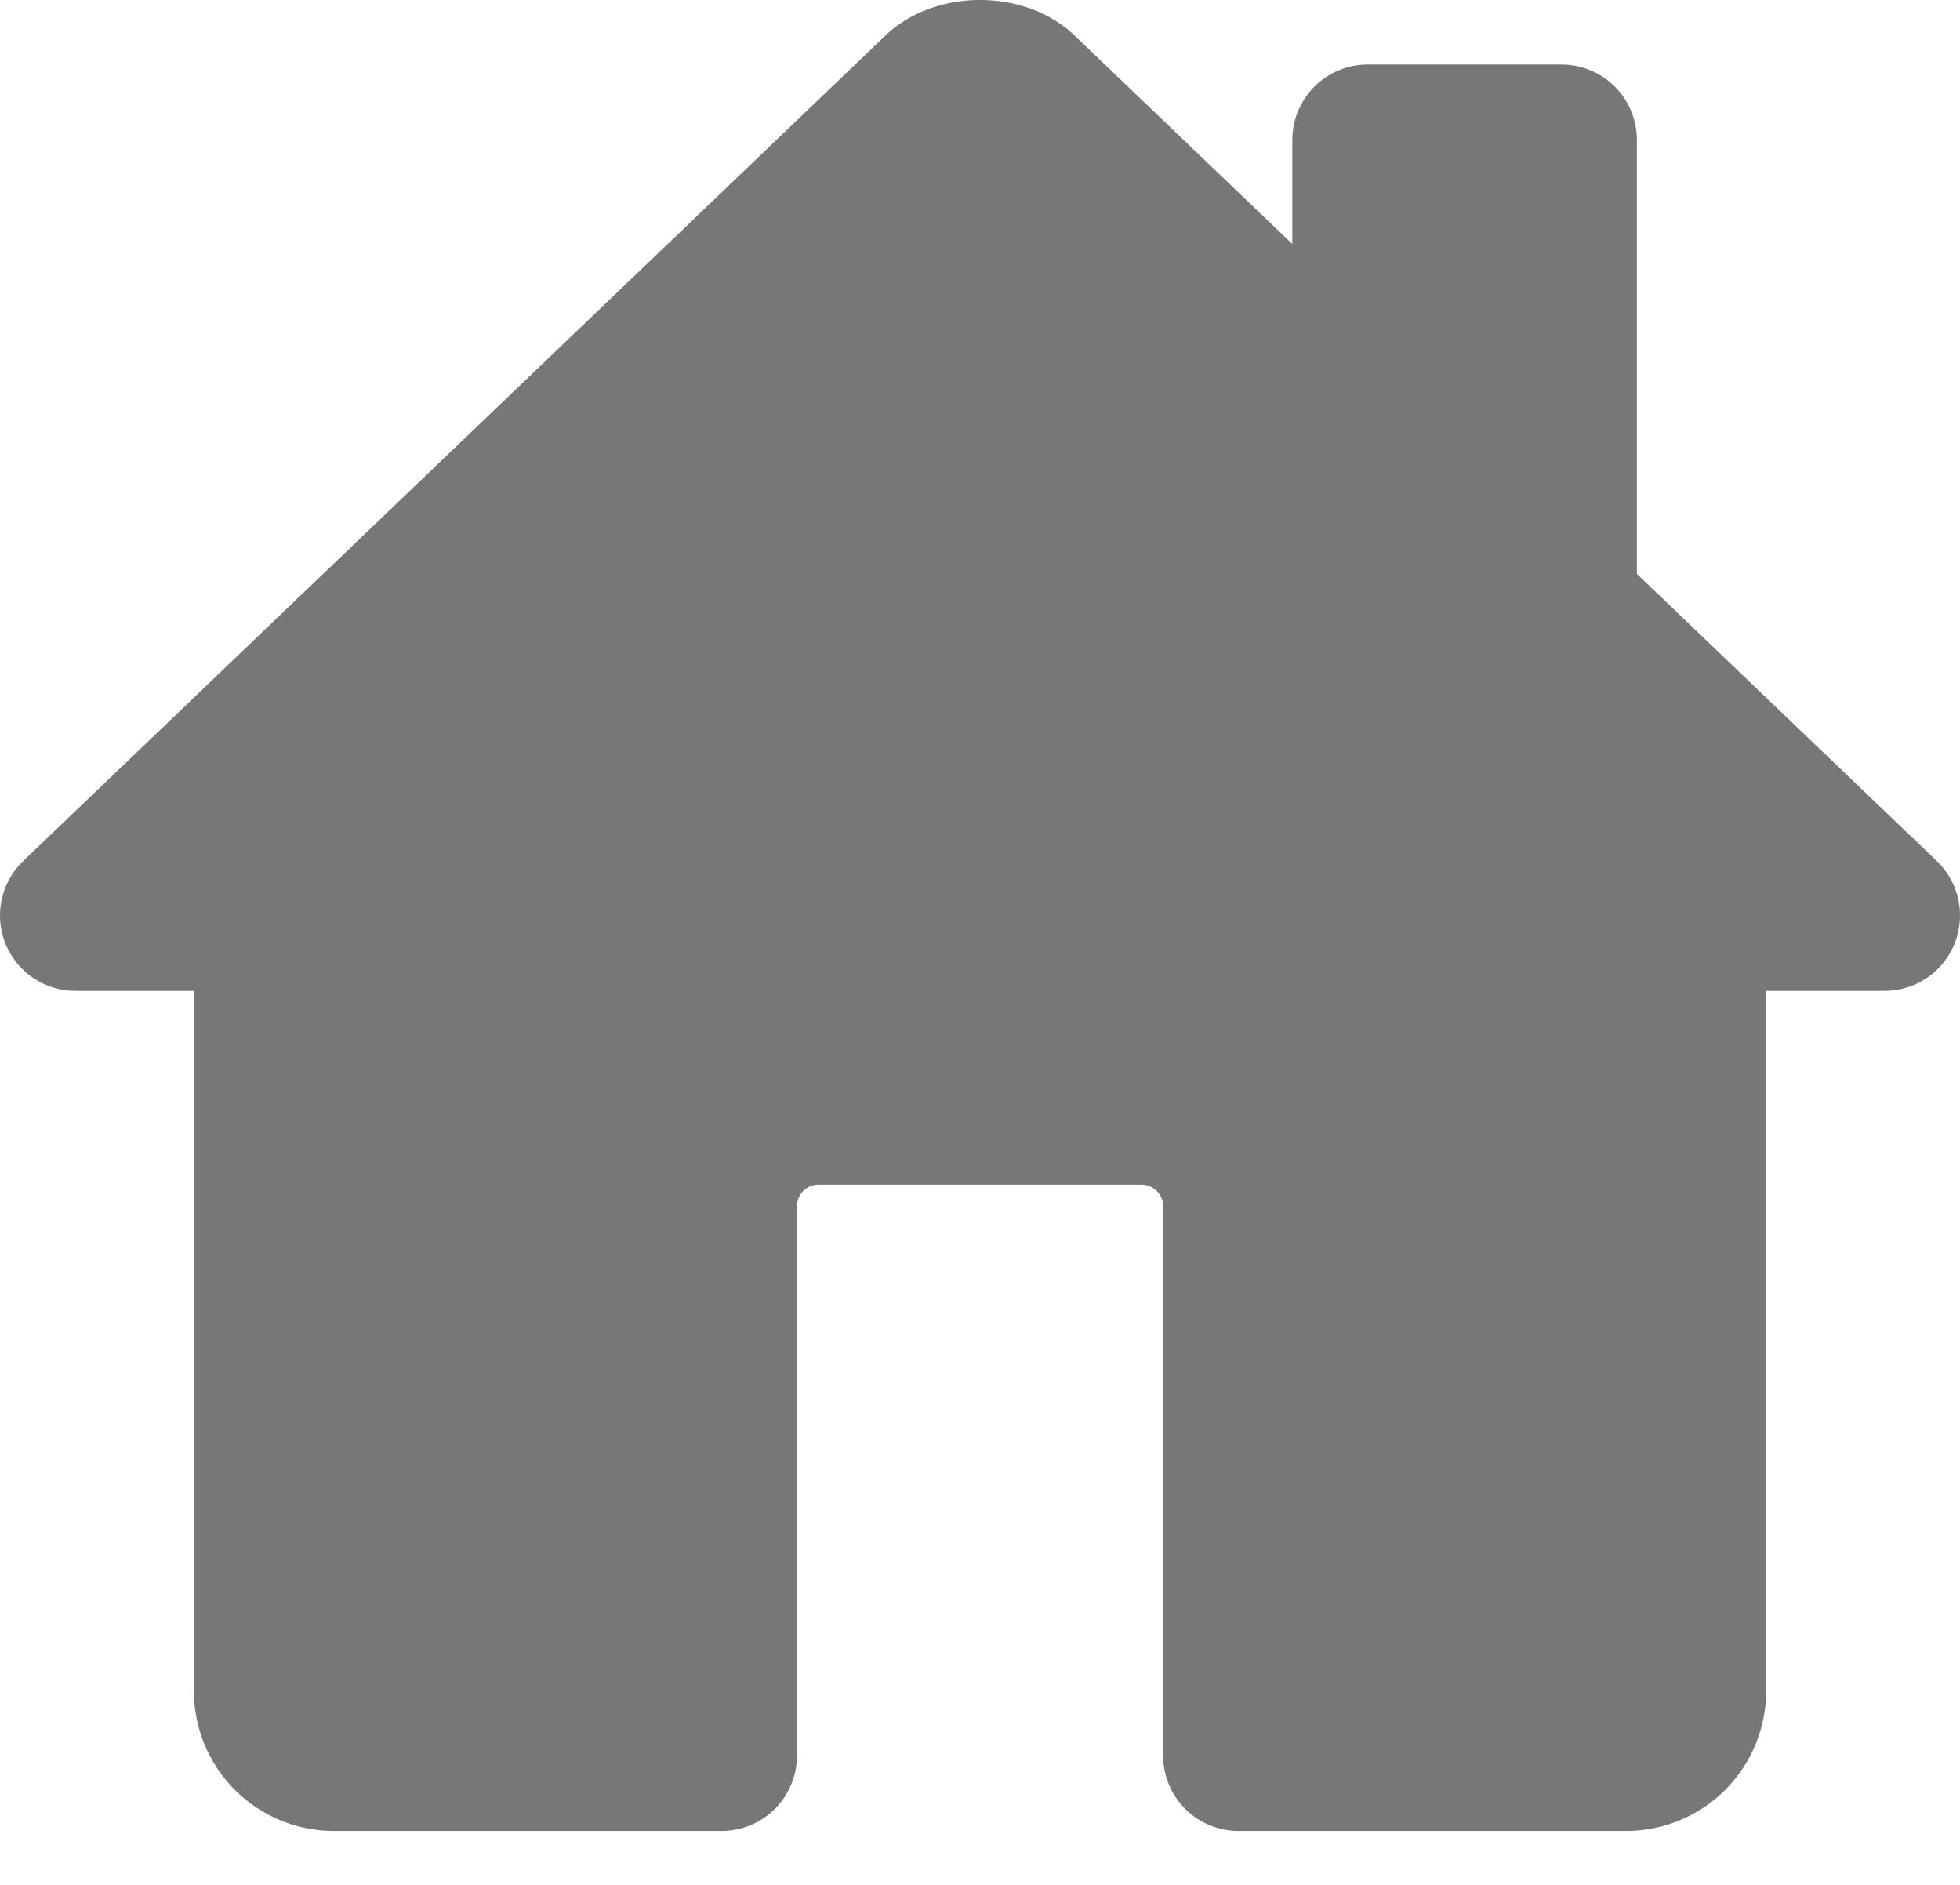 <svg width="26" height="25" viewBox="0 0 26 25" fill="none" xmlns="http://www.w3.org/2000/svg">
<path d="M3.572 9.785V22.428C3.572 22.655 3.662 22.873 3.823 23.034C3.983 23.194 4.201 23.285 4.429 23.285H9.572V15.999C9.572 15.658 9.707 15.331 9.948 15.09C10.189 14.849 10.516 14.713 10.857 14.713H15.143C15.484 14.713 15.811 14.849 16.052 15.09C16.293 15.331 16.429 15.658 16.429 15.999V23.285H21.572C21.799 23.285 22.017 23.194 22.178 23.034C22.338 22.873 22.429 22.655 22.429 22.428V9.785" fill="#777777"/>
<path d="M3.572 9.785V22.428C3.572 22.655 3.662 22.873 3.823 23.034C3.983 23.194 4.201 23.285 4.429 23.285H9.572V15.999C9.572 15.658 9.707 15.331 9.948 15.09C10.189 14.849 10.516 14.713 10.857 14.713H15.143C15.484 14.713 15.811 14.849 16.052 15.09C16.293 15.331 16.429 15.658 16.429 15.999V23.285H21.572C21.799 23.285 22.017 23.194 22.178 23.034C22.338 22.873 22.429 22.655 22.429 22.428V9.785" stroke="#777777" stroke-width="2" stroke-linecap="round" stroke-linejoin="round"/>
<path d="M25 12.142L13.583 1.213C13.316 0.93 12.689 0.927 12.417 1.213L1 12.142H25ZM20.714 8.017V1.856H18.143V5.553" fill="#777777"/>
<path d="M20.714 8.017V1.856H18.143V5.553M25 12.142L13.583 1.213C13.316 0.93 12.689 0.927 12.417 1.213L1 12.142H25Z" stroke="#777777" stroke-width="2" stroke-linecap="round" stroke-linejoin="round"/>
</svg>
